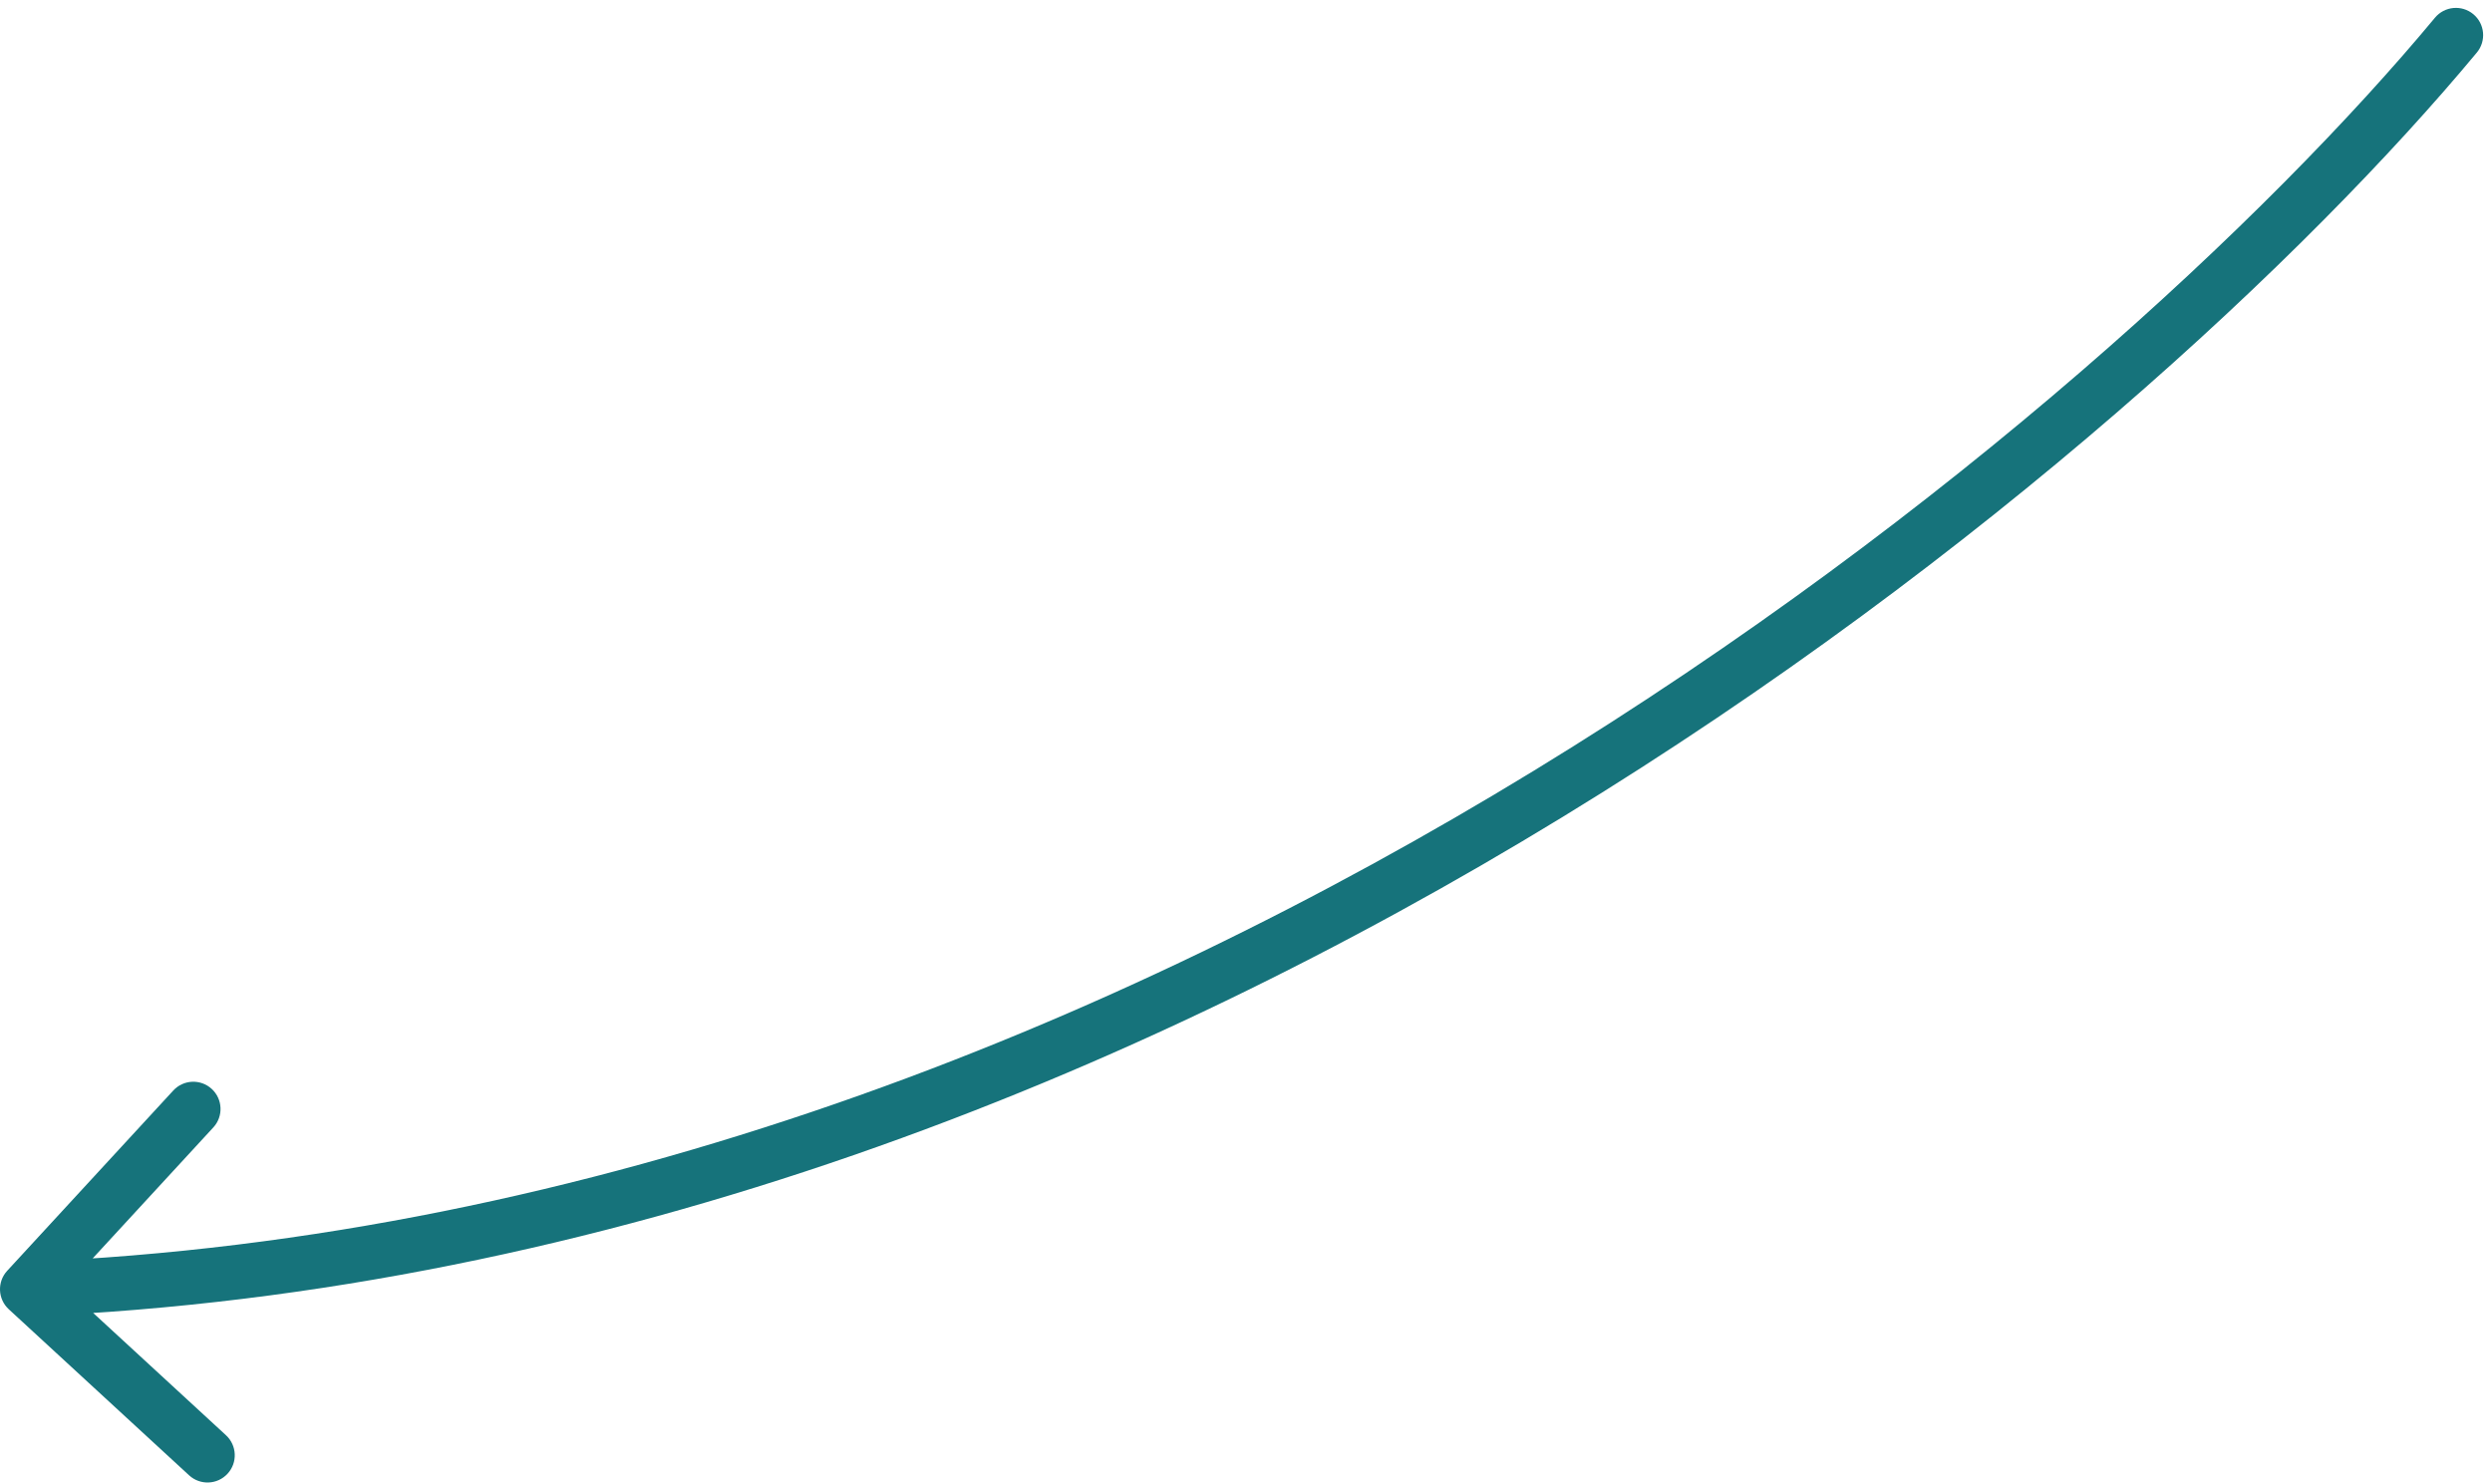 <svg width="183" height="109" viewBox="0 0 183 109" fill="none" xmlns="http://www.w3.org/2000/svg">
<path d="M181.888 3.858C182.594 3.008 182.477 1.747 181.628 1.041C180.778 0.335 179.517 0.452 178.811 1.302L181.888 3.858ZM0.529 93.335C-0.219 94.147 -0.167 95.413 0.645 96.161L13.885 108.356C14.698 109.104 15.963 109.052 16.711 108.239C17.459 107.427 17.407 106.162 16.595 105.413L4.826 94.574L15.666 82.805C16.414 81.993 16.362 80.727 15.55 79.979C14.737 79.231 13.472 79.283 12.724 80.095L0.529 93.335ZM178.811 1.302C166.8 15.761 143.468 37.777 112.648 56.6C81.834 75.42 43.653 90.976 1.918 92.692L2.082 96.688C44.696 94.937 83.537 79.067 114.733 60.014C145.926 40.963 169.594 18.657 181.888 3.858L178.811 1.302Z" fill="#16737B"/>
</svg>
